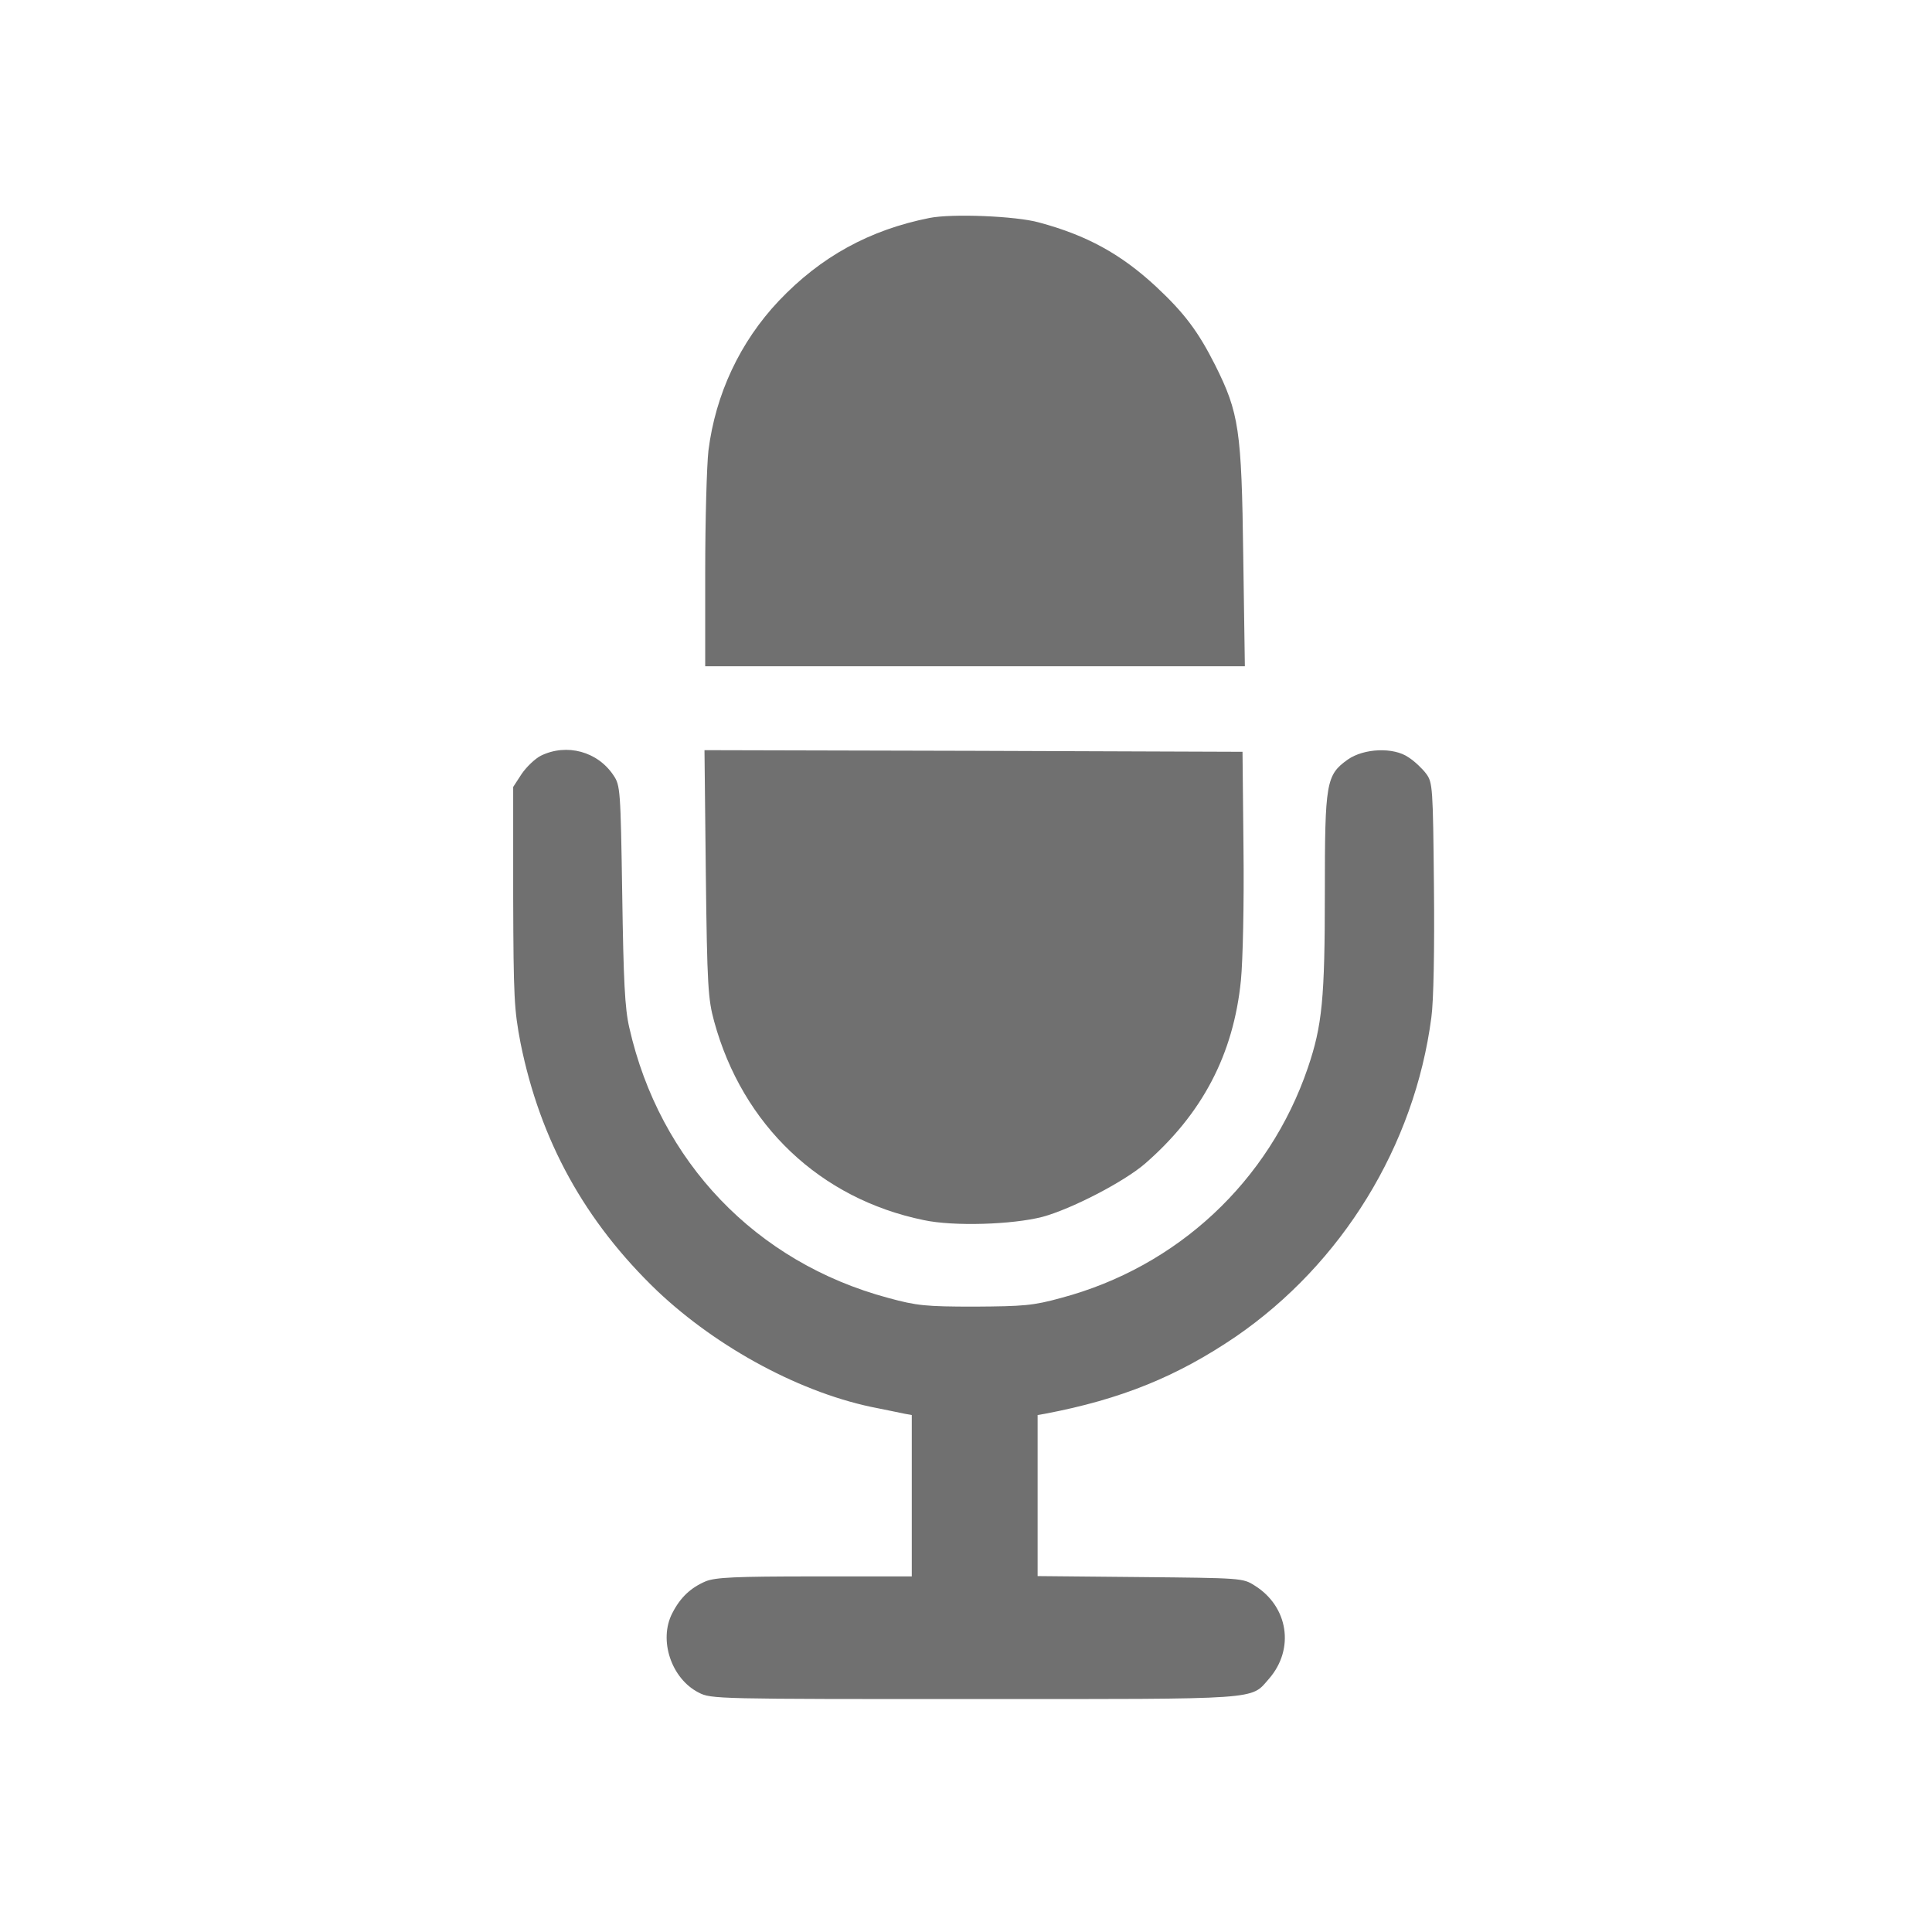 <?xml version="1.0" encoding="utf-8"?>
<!-- Generator: Adobe Illustrator 25.2.1, SVG Export Plug-In . SVG Version: 6.00 Build 0)  -->
<svg version="1.1" id="Layer_1" xmlns="http://www.w3.org/2000/svg" xmlns:xlink="http://www.w3.org/1999/xlink" x="0px" y="0px"
	 viewBox="0 0 1009 1000" style="enable-background:new 0 0 1009 1000;" xml:space="preserve">
<style type="text/css">
	.st0{fill:none;}
	.st1{fill:#707070;}
</style>
<g id="Layer_2_1_">
	<circle class="st0" cx="508.5" cy="500" r="489.6"/>
	<g transform="translate(0,511) scale(0.1,-0.1)">
		<path class="st1" d="M4854.4,3971.7c-313.5-62.4-568.1-202.3-787.2-433.2c-202.3-214.1-330.4-487.1-367.4-782.1
			c-8.5-75.9-16.8-360.7-16.8-632.1v-493.8h1409.2h1409.2l-8.5,578.2c-8.5,655.7-21.9,745.1-146.6,994.5
			c-89.3,177-161.8,273-310.1,411.3c-182.1,168.5-359.1,266.3-610.2,333.8C5306.1,3981.8,4972.4,3995.2,4854.4,3971.7z"/>
		<path class="st1" d="M2825,1163.4c-30.4-15.2-75.9-59-101.1-96l-43.8-67.4V426.8c1.7-527.6,5.1-590,38.7-765.2
			c102.8-509,335.4-930.4,713-1292.8c318.6-301.7,761.9-539.4,1153-613.5c55.7-11.8,118-23.6,139.9-28.7l37.1-6.7v-421.4v-421.4
			H4256c-419.7,0-517.5-5.1-569.7-25.3c-79.2-33.7-133.2-84.3-175.3-166.9c-72.5-139.9-5.1-342.1,138.2-414.6
			c64-33.7,94.4-33.7,1441.2-33.7c1513.7,0,1439.5-5.1,1537.2,106.2c134.9,155.1,101.1,377.5-75.9,487.1
			c-60.7,38.7-70.8,38.7-596.7,43.8l-536,5.1v419.7v421.4l38.7,6.7c399.5,75.9,691.1,195.5,996.2,402.8
			c554.5,381,933.8,996.2,1021.5,1667.1c11.8,84.3,16.8,355.7,13.5,682.6c-5.1,519.1-6.7,544.4-40.5,590
			c-18.6,25.3-60.7,65.8-92.7,85.9c-77.5,53.9-232.6,47.2-316.9-11.8c-112.9-80.9-119.7-118-119.7-694.5
			c0-554.5-13.5-694.5-89.3-916.9c-202.3-591.6-680.9-1038.3-1287.8-1200.2c-146.6-40.5-197.2-43.8-451.7-45.5
			c-257.9,0-303.4,5.1-451.7,45.5C3947.5-1482.9,3445.2-957,3286.7-257.6c-23.6,101.1-30.4,244.4-37.1,696.1
			c-8.5,547.8-10.1,569.7-45.5,622C3121.6,1185.4,2959.8,1229.2,2825,1163.4z"/>
		<path class="st1" d="M3686.2,548.3C3693-40,3698-109.1,3730-225.4c148.3-541.1,552.9-925.4,1093.9-1036.6
			c156.8-33.8,463.6-23.6,620.3,16.8c150,40.5,424.7,182.1,536,278.1C6278.5-707.5,6442-397.4,6480.8-9.7
			c10.1,102.8,16.8,402.8,13.4,687.7l-5.1,505.7l-1404.1,5.1l-1405.8,3.4L3686.2,548.3z"/>
	</g>
</g>
</svg>
